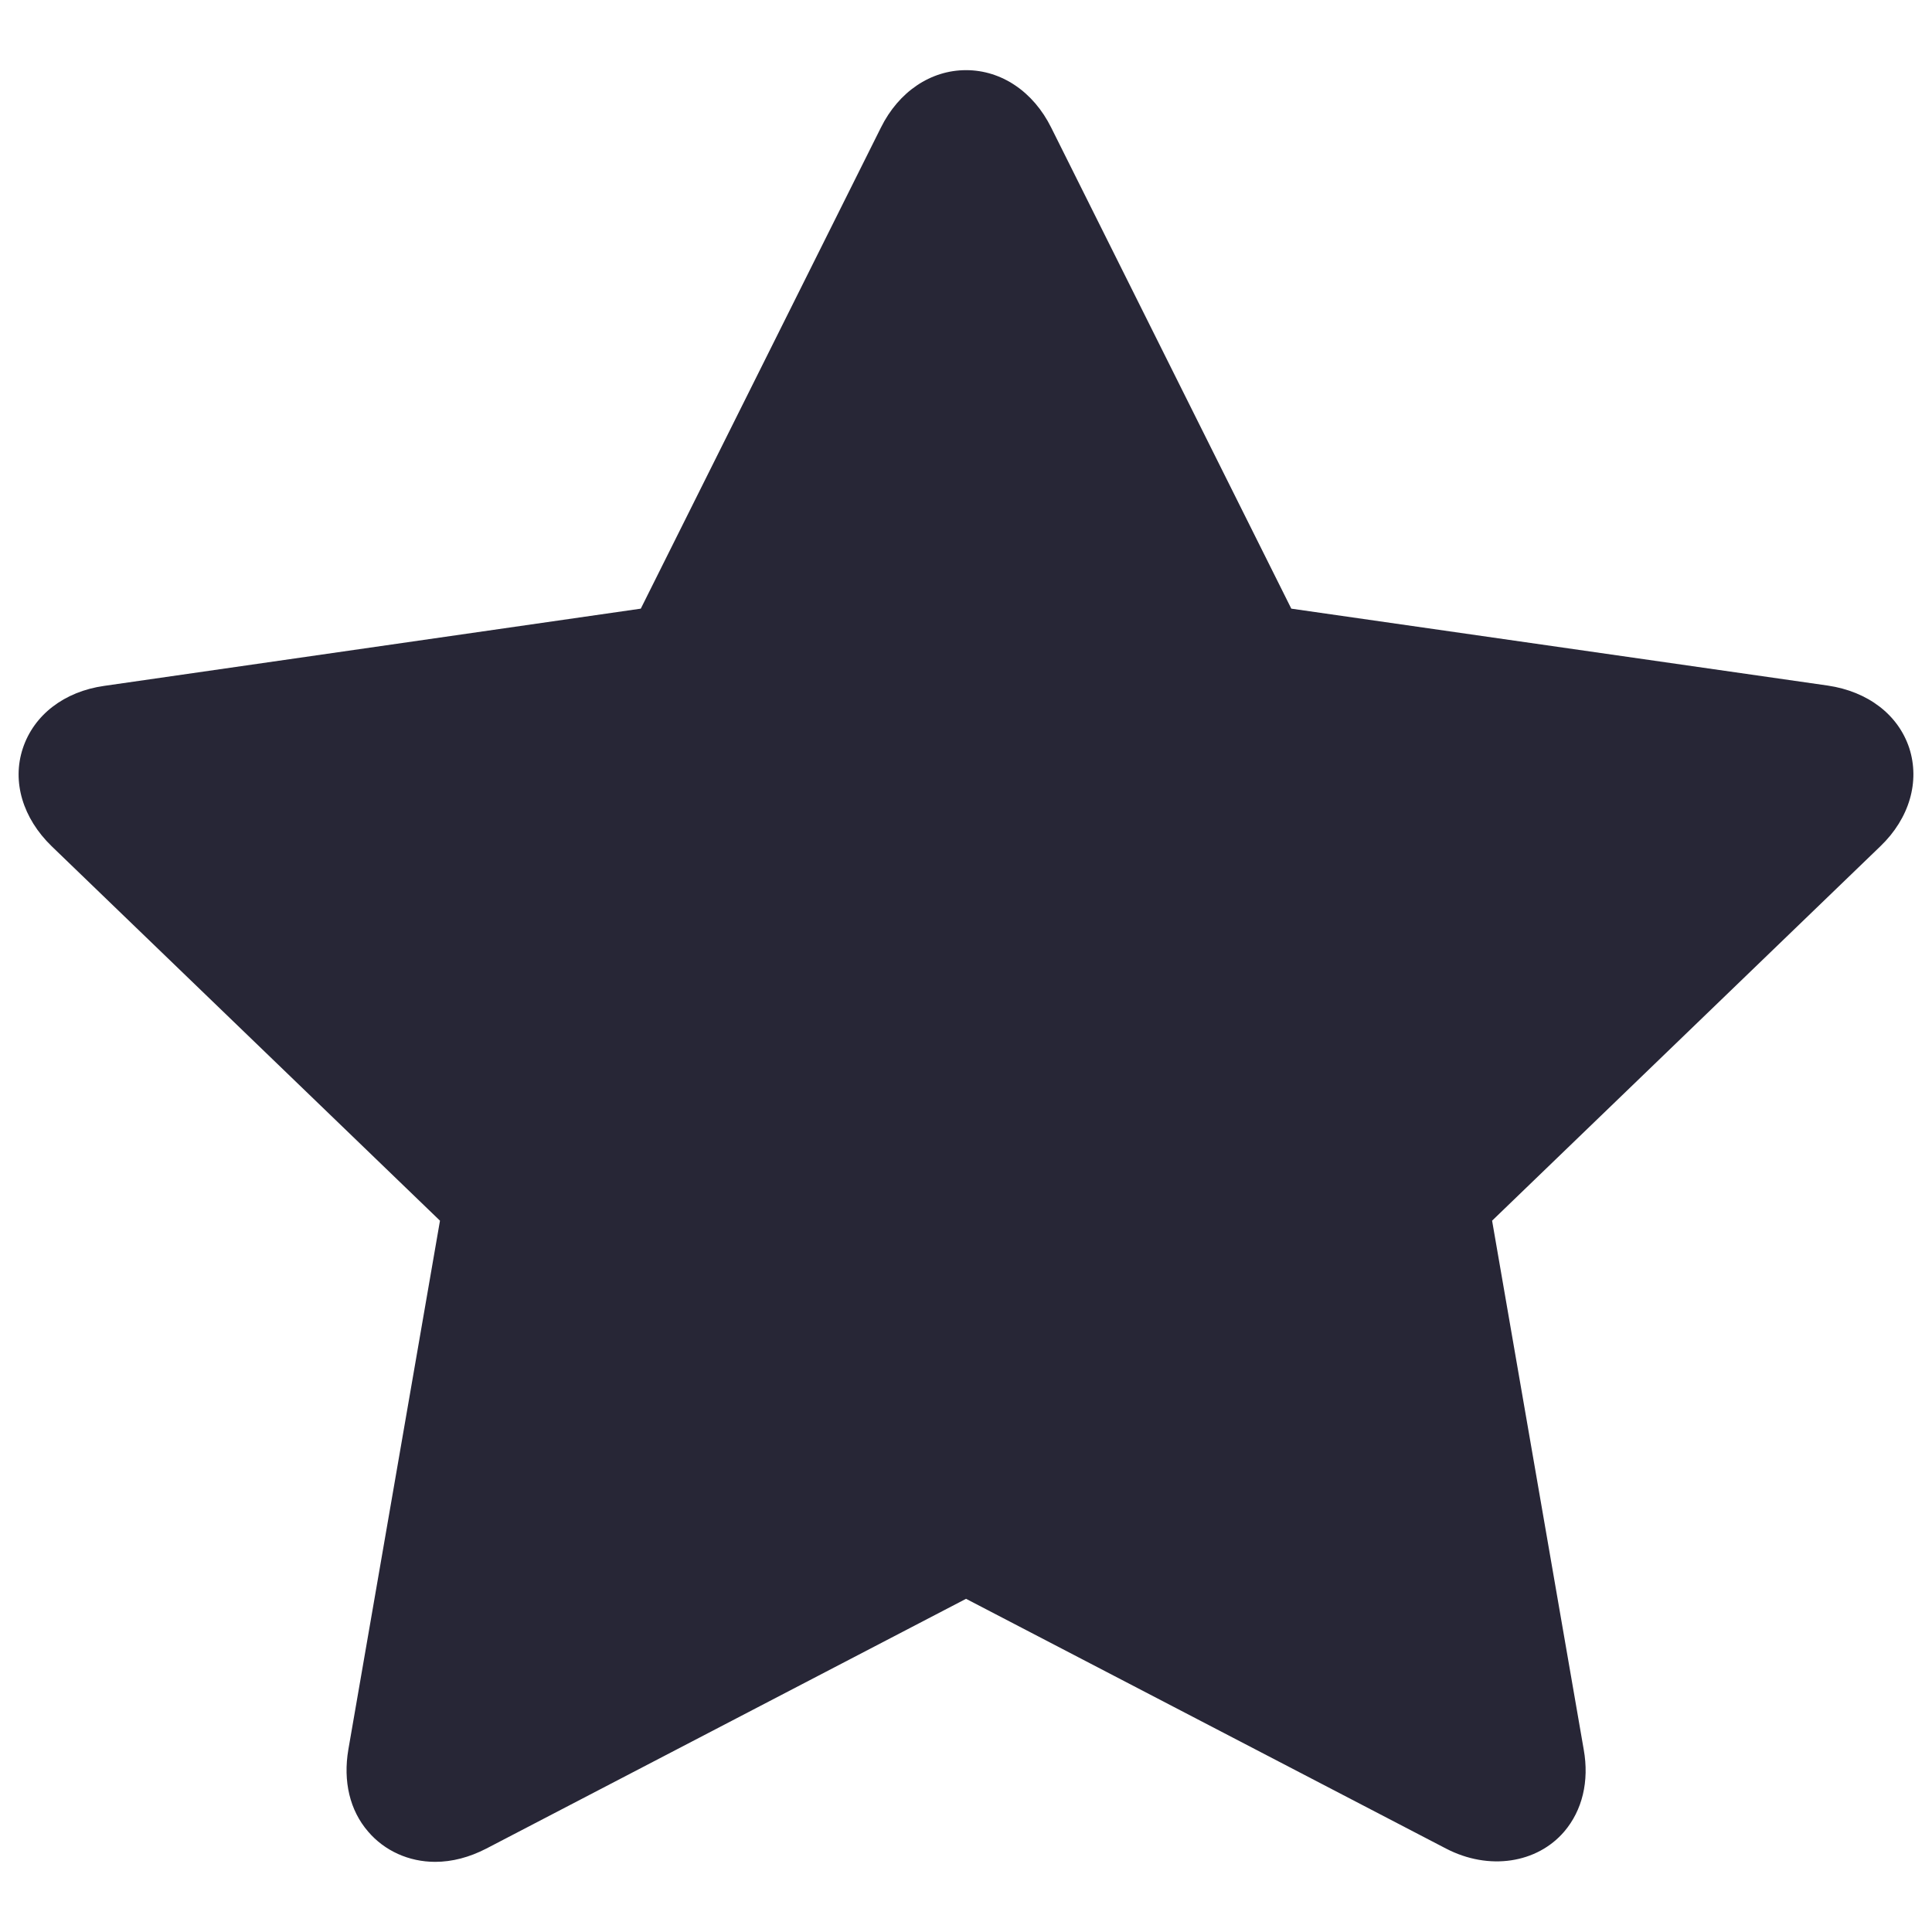 <?xml version="1.0" encoding="utf-8"?>
<!-- Generator: Adobe Illustrator 16.0.0, SVG Export Plug-In . SVG Version: 6.00 Build 0)  -->
<!DOCTYPE svg PUBLIC "-//W3C//DTD SVG 1.1//EN" "http://www.w3.org/Graphics/SVG/1.1/DTD/svg11.dtd">
<svg version="1.1" id="图层_1" xmlns="http://www.w3.org/2000/svg" xmlns:xlink="http://www.w3.org/1999/xlink" x="0px" y="0px"
	 width="283.46px" height="283.46px" viewBox="0 0 283.46 283.46" enable-background="new 0 0 283.46 283.46" xml:space="preserve">
<g>
	<defs>
		<rect id="SVGID_1_" x="2.73" y="10.292" width="278" height="262.876"/>
	</defs>
	<clipPath id="SVGID_2_">
		<use xlink:href="#SVGID_1_"  overflow="visible"/>
	</clipPath>
	<path clip-path="url(#SVGID_2_)" fill="#272636" d="M280.125,109.758c-1.618-4.896-6.059-8.299-11.951-9.171L189.458,89.3
		l-35.231-70.584c-2.613-5.27-7.302-8.423-12.489-8.423c-5.187,0-9.876,3.154-12.491,8.423L94.016,89.3l-78.718,11.329
		c-5.893,0.83-10.333,4.274-11.951,9.171c-1.618,4.896,0,10.25,4.232,14.357l56.974,54.94l-13.445,77.598
		c-0.789,4.648,0.208,8.921,2.904,12.034c2.406,2.821,5.976,4.439,9.835,4.439c2.489,0,5.021-0.663,7.511-1.95l70.378-36.642
		l70.419,36.642c6.306,3.279,13.361,2.159,17.345-2.489c2.655-3.113,3.692-7.386,2.862-12.034l-13.444-77.598l56.975-54.94
		C280.166,120.049,281.702,114.654,280.125,109.758"/>
</g>
</svg>
